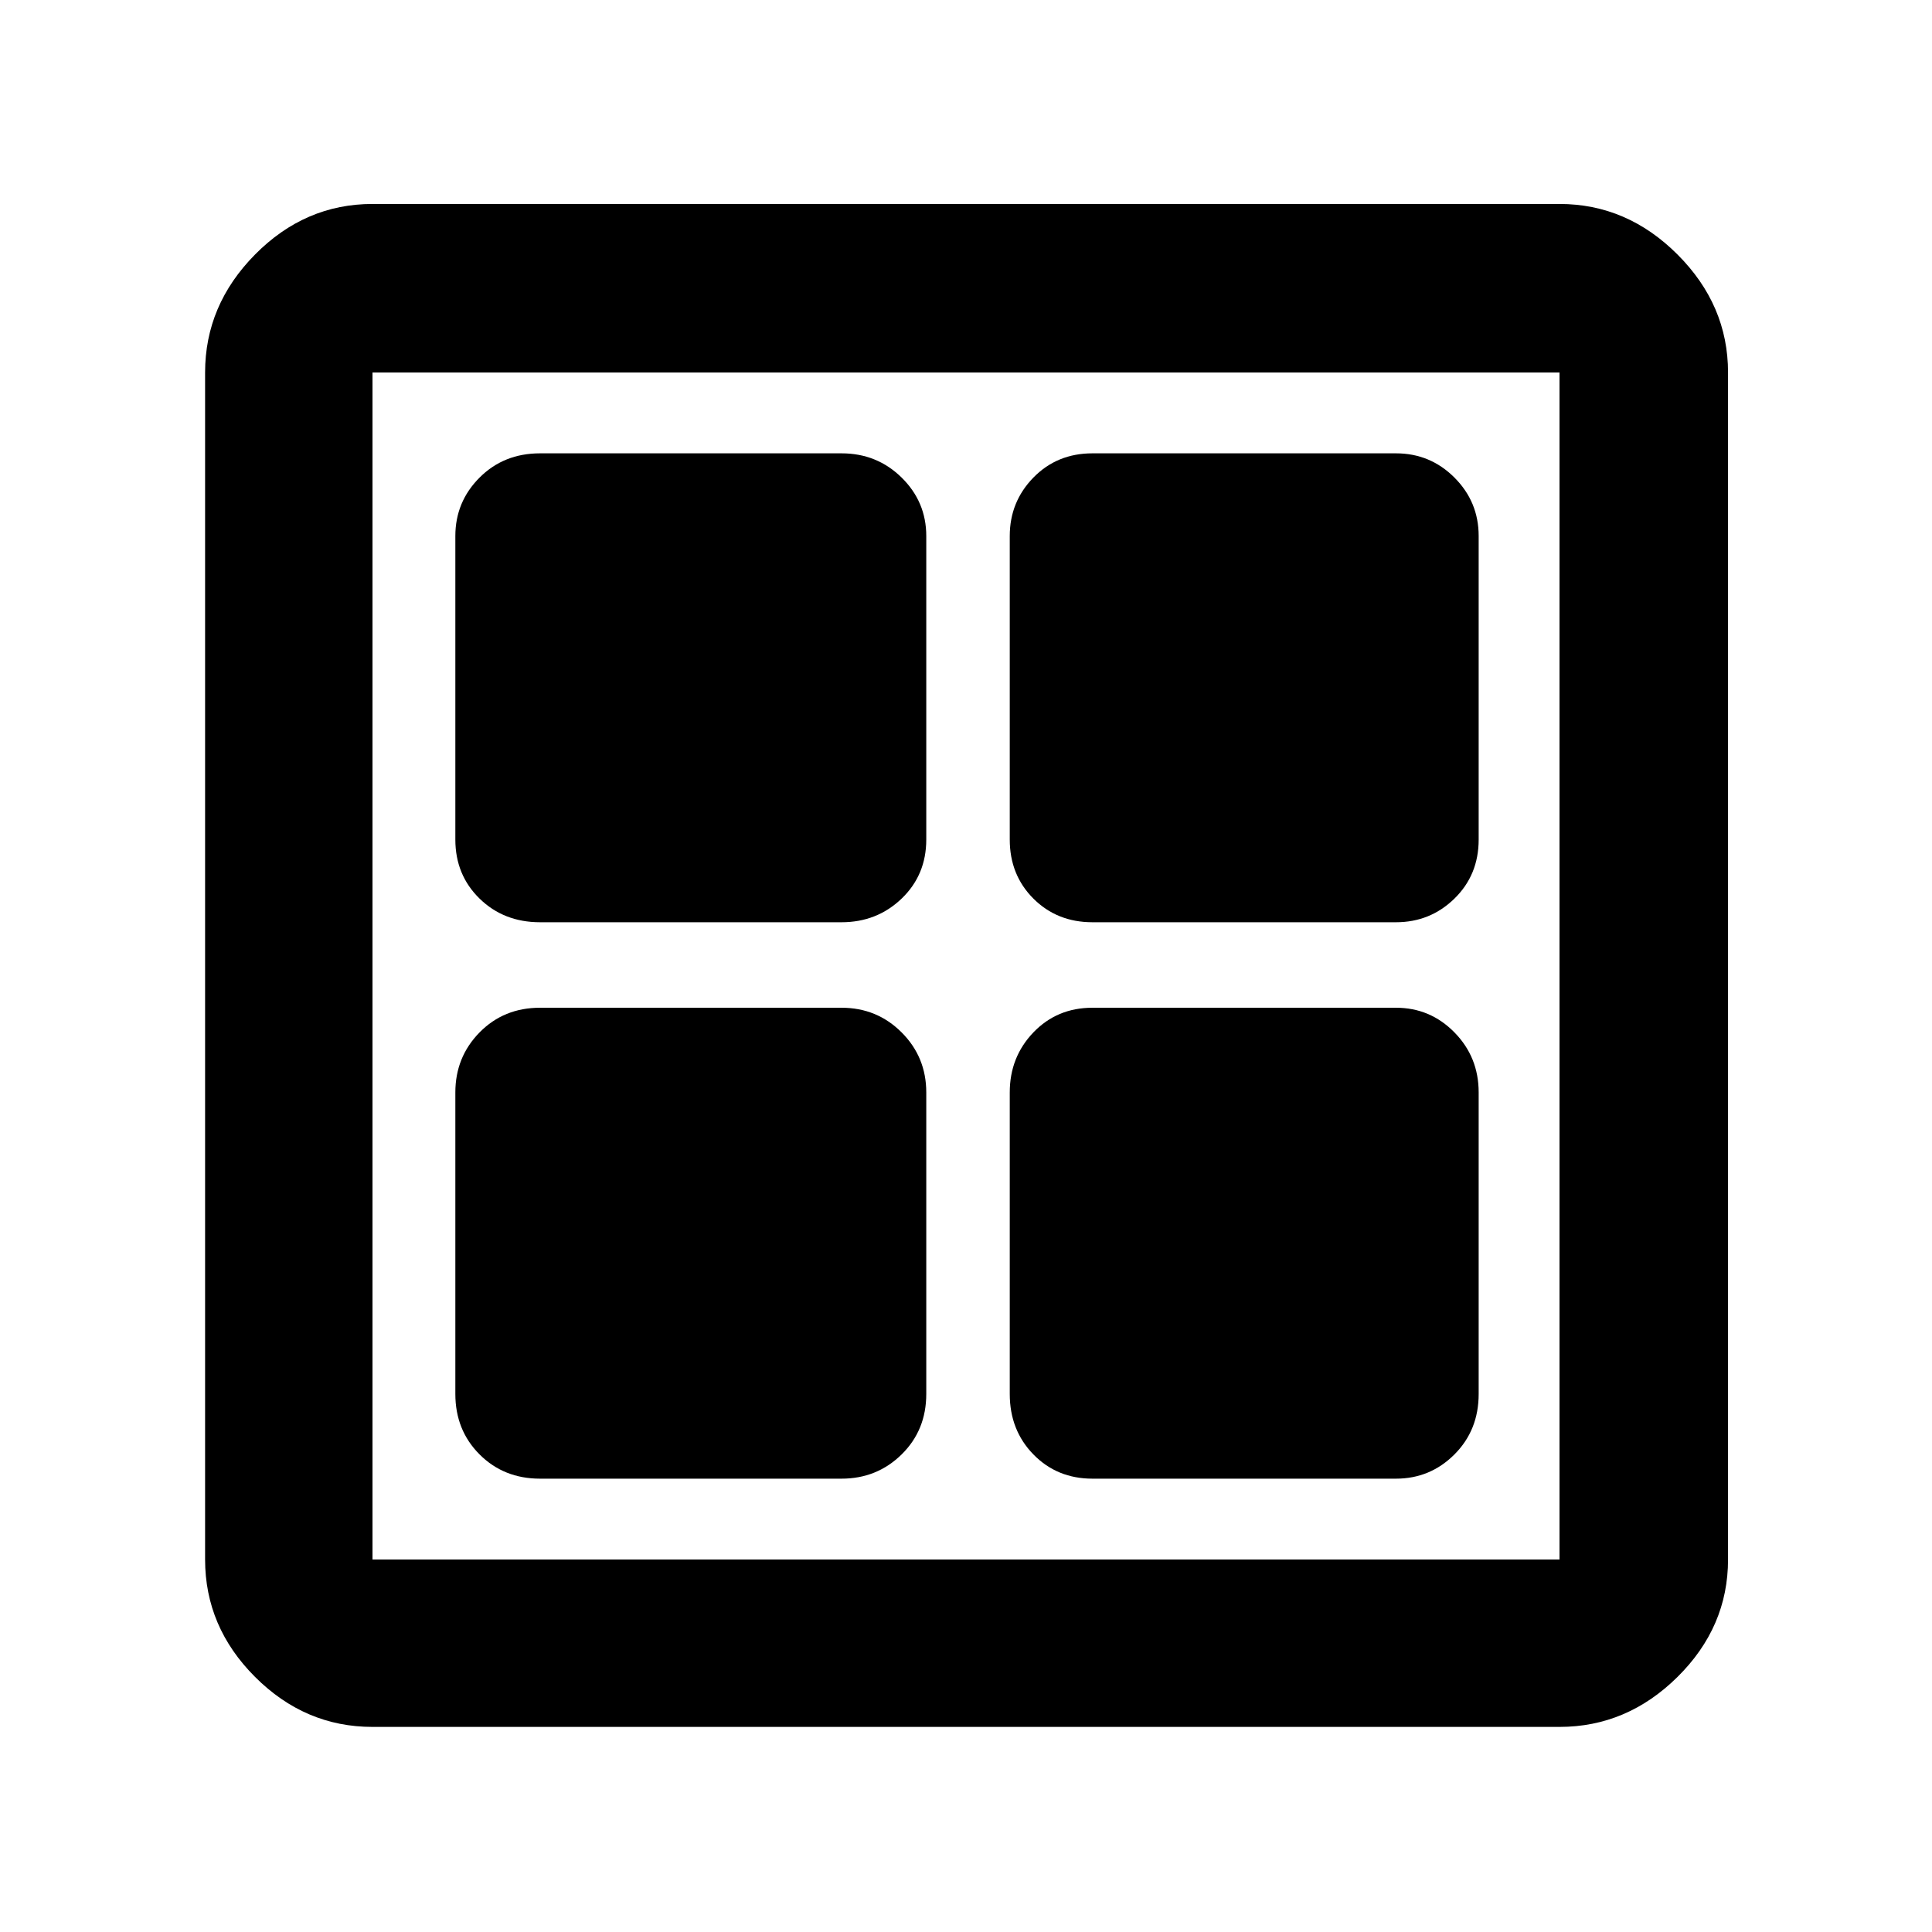 <svg xmlns="http://www.w3.org/2000/svg" height="48" viewBox="0 -960 960 960" width="48"><path d="M418.17-501.74H268.35q-18.01 0-30.05-11.75-12.04-11.76-12.04-29.34v-150.82q0-17.01 12.04-29.05t30.05-12.04h149.82q17.58 0 29.84 12.04 12.25 12.04 12.25 29.05v150.82q0 17.58-12.25 29.34-12.26 11.75-29.84 11.75Zm0 276.48H268.35q-18.01 0-30.05-12.04t-12.04-30.05v-149.82q0-17.58 12.04-29.84 12.04-12.25 30.05-12.25h149.82q17.58 0 29.84 12.25 12.25 12.26 12.25 29.84v149.82q0 18.01-12.25 30.05-12.26 12.04-29.84 12.04Zm275.48-276.48H542.83q-17.58 0-29.34-11.75-11.75-11.76-11.75-29.34v-150.82q0-17.01 11.75-29.05 11.76-12.04 29.34-12.04h150.82q17.01 0 29.05 12.04t12.04 29.05v150.82q0 17.58-12.04 29.34-12.04 11.75-29.05 11.75Zm0 276.48H542.83q-17.58 0-29.34-12.04-11.75-12.04-11.75-30.05v-149.82q0-17.58 11.75-29.84 11.76-12.25 29.34-12.25h150.82q17.01 0 29.05 12.25 12.04 12.26 12.04 29.84v149.82q0 18.01-12.04 30.05t-29.05 12.04ZM185.09-101.91q-33.52 0-58.35-24.83t-24.83-58.35v-589.82q0-33.52 24.83-58.63t58.35-25.11h589.82q33.52 0 58.63 25.11t25.11 58.63v589.82q0 33.52-25.11 58.35t-58.63 24.83H185.09Zm0-83.18h589.82v-589.82H185.09v589.82Z"/></svg>